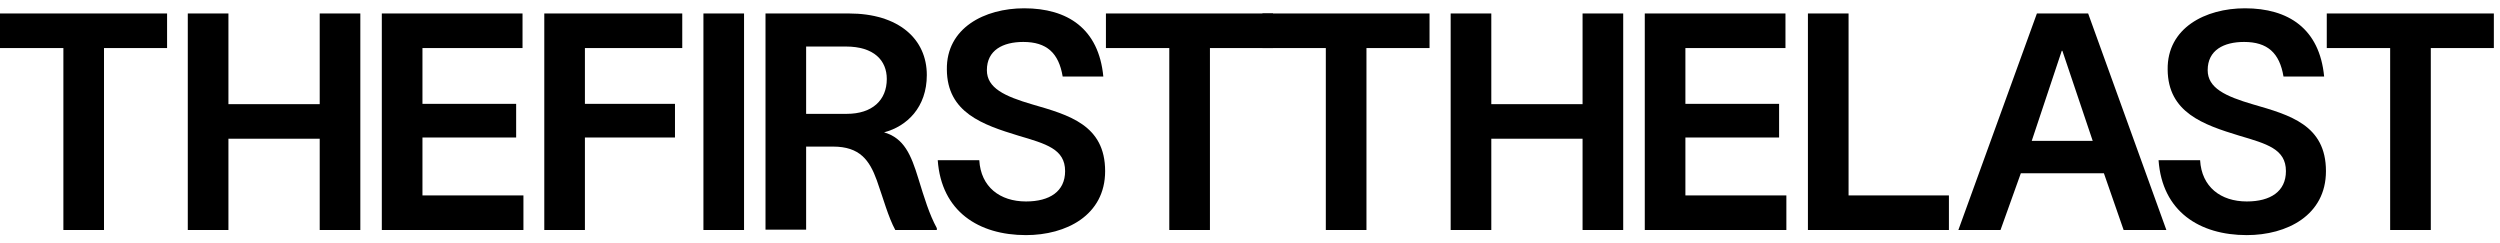 <svg width="113" height="11" viewBox="0 0 113 11" fill="none" xmlns="http://www.w3.org/2000/svg">
<path d="M105.17 2.172V0.609H112.722V2.172H109.872V10.396H108.035V2.172H105.17Z" fill="black"/>
<path d="M99.445 7.242C99.513 8.448 100.377 9.106 101.555 9.106C102.625 9.106 103.324 8.654 103.324 7.735C103.324 6.735 102.46 6.502 101.213 6.132C99.596 5.638 97.992 5.09 97.978 3.144C97.951 1.266 99.678 0.375 101.473 0.375C103.433 0.375 104.845 1.293 105.051 3.459H103.214C103.036 2.39 102.488 1.896 101.432 1.896C100.514 1.896 99.787 2.266 99.787 3.171C99.787 3.98 100.582 4.35 101.843 4.72C103.502 5.2 105.133 5.652 105.133 7.735C105.133 9.736 103.365 10.627 101.555 10.627C99.417 10.627 97.731 9.558 97.567 7.242H99.445Z" fill="black"/>
<path d="M90.423 10.396H88.518L92.068 0.609H94.384L97.92 10.396H95.988L95.097 7.833H91.341L90.423 10.396ZM91.835 6.366H94.59L93.219 2.295H93.192L91.835 6.366Z" fill="black"/>
<path d="M81.718 0.609H83.555V8.833H88.091V10.396H81.718V0.609Z" fill="black"/>
<path d="M80.703 0.609V2.172H76.18V4.694H80.415V6.215H76.18V8.833H80.744V10.396H74.344V0.609H80.703Z" fill="black"/>
<path d="M71.532 0.609H73.369V10.396H71.532V6.27H67.407V10.396H65.57V0.609H67.407V4.708H71.532V0.609Z" fill="black"/>
<path d="M57.062 2.172V0.609H64.615V2.172H61.764V10.396H59.927V2.172H57.062Z" fill="black"/>
<path d="M49.988 2.172V0.609H57.54V2.172H54.689V10.396H52.852V2.172H49.988Z" fill="black"/>
<path d="M44.264 7.242C44.333 8.448 45.196 9.106 46.375 9.106C47.444 9.106 48.143 8.654 48.143 7.735C48.143 6.735 47.28 6.502 46.032 6.132C44.415 5.638 42.811 5.09 42.798 3.144C42.77 1.266 44.497 0.375 46.293 0.375C48.253 0.375 49.664 1.293 49.87 3.459H48.033C47.855 2.39 47.307 1.896 46.252 1.896C45.333 1.896 44.607 2.266 44.607 3.171C44.607 3.98 45.402 4.35 46.663 4.72C48.321 5.2 49.952 5.652 49.952 7.735C49.952 9.736 48.184 10.627 46.375 10.627C44.237 10.627 42.551 9.558 42.386 7.242H44.264Z" fill="black"/>
<path d="M34.601 10.382V0.609H38.37C40.618 0.609 41.892 1.761 41.892 3.392C41.892 4.845 41.001 5.708 39.96 5.982C40.864 6.243 41.18 6.996 41.508 8.066C41.783 8.956 42.002 9.683 42.345 10.313V10.396H40.467C40.152 9.82 39.919 8.956 39.631 8.148C39.302 7.243 38.863 6.626 37.657 6.626H36.437V10.382H34.601ZM36.437 5.146H38.274C39.425 5.146 40.083 4.529 40.083 3.57C40.083 2.734 39.507 2.103 38.233 2.103H36.437V5.146Z" fill="black"/>
<path d="M31.795 0.609H33.631V10.396H31.795V0.609Z" fill="black"/>
<path d="M24.602 10.396V0.609H30.838V2.172H26.438V4.694H30.509V6.215H26.438V10.396H24.602Z" fill="black"/>
<path d="M23.618 0.609V2.172H19.095V4.694H23.33V6.215H19.095V8.833H23.659V10.396H17.258V0.609H23.618Z" fill="black"/>
<path d="M14.451 0.609H16.287V10.396H14.451V6.27H10.325V10.396H8.488V0.609H10.325V4.708H14.451V0.609Z" fill="black"/>
<path d="M0 2.172L0 0.609H7.552V2.172H4.701V10.396H2.865V2.172H0Z" fill="black"/>
</svg>

